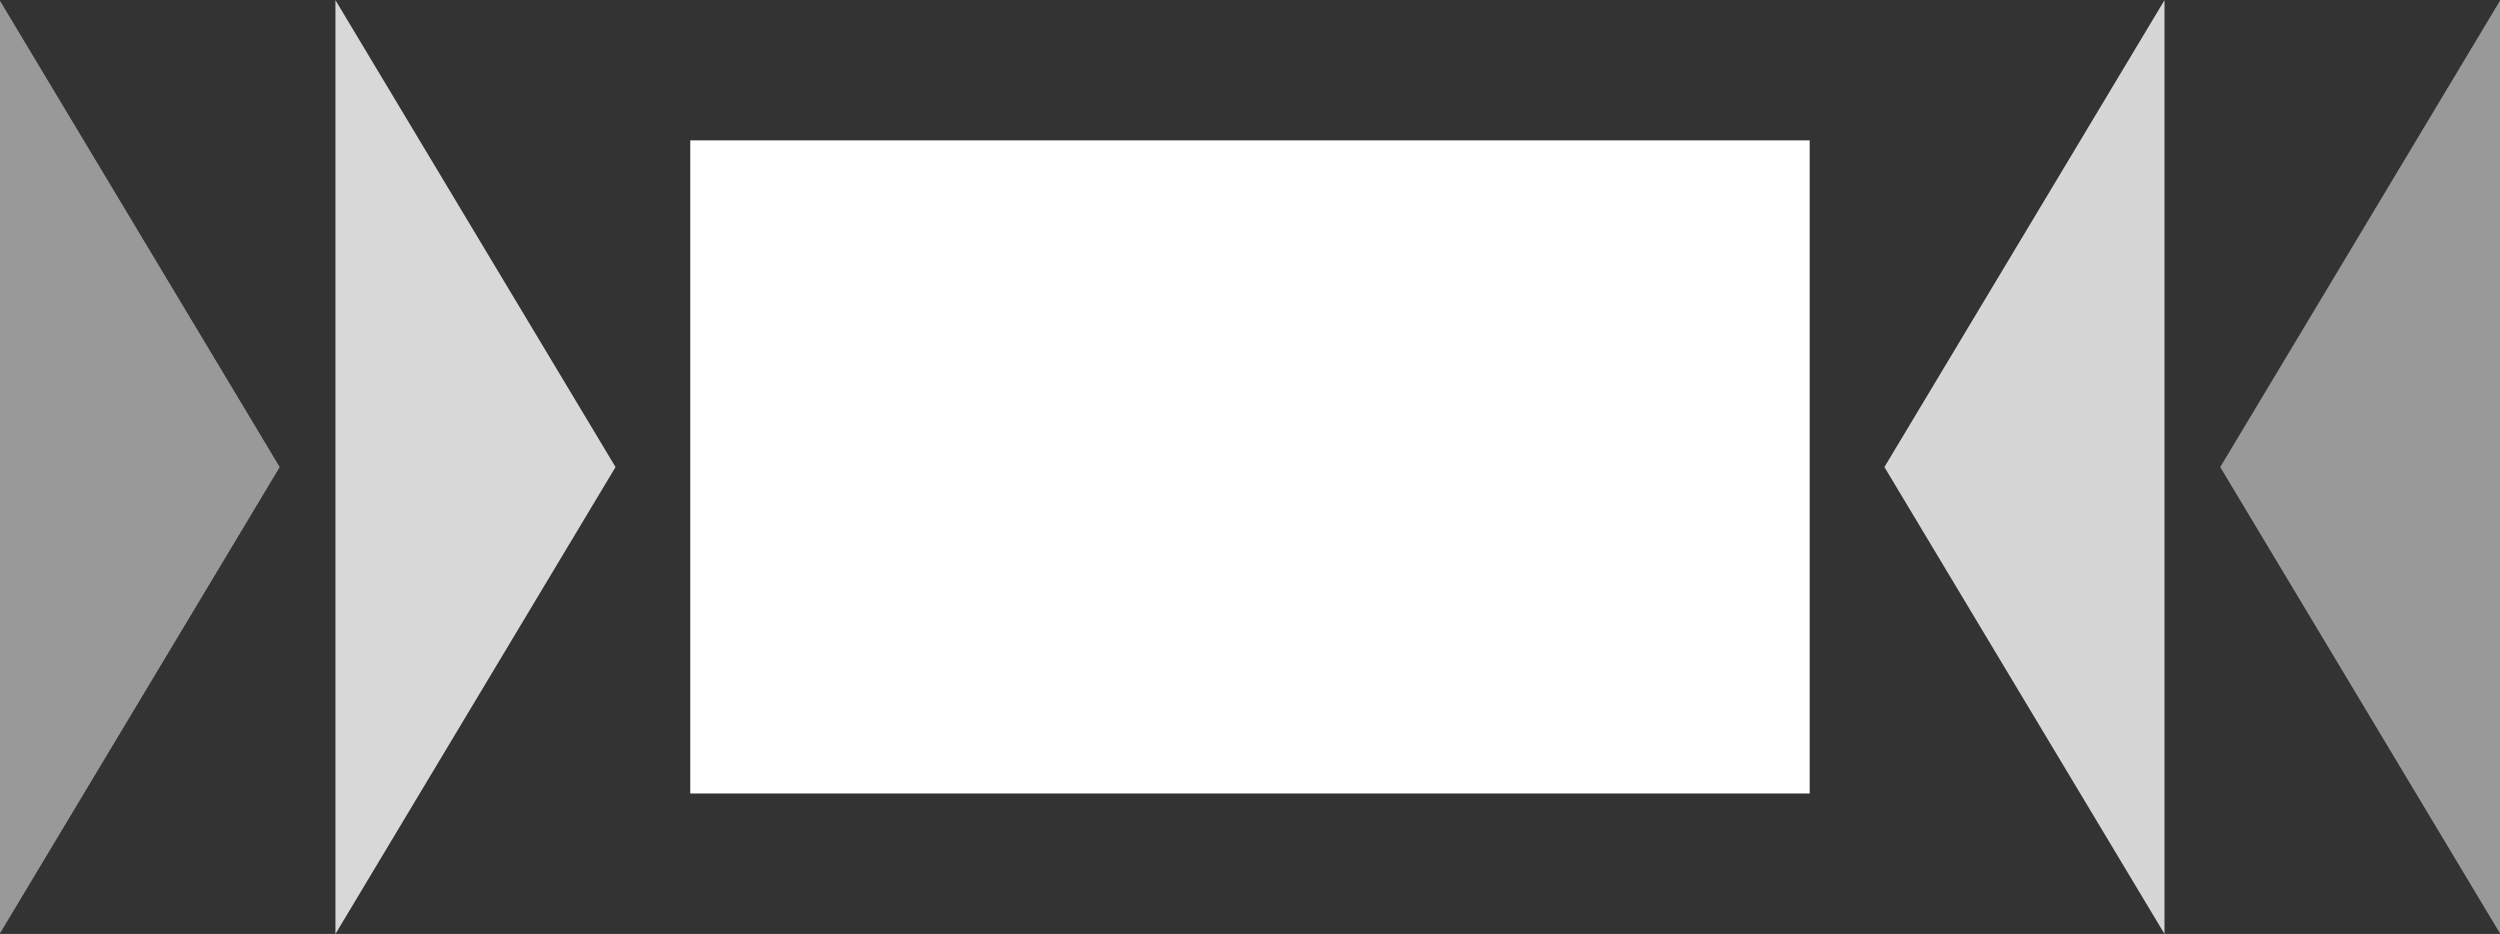 <?xml version="1.0" encoding="UTF-8" standalone="no"?>
<!-- Created with Inkscape (http://www.inkscape.org/) -->

<svg
   width="44.667mm"
   height="16.686mm"
   viewBox="0 0 44.667 16.686"
   version="1.1"
   id="svg1"
   xmlns="http://www.w3.org/2000/svg">
  <rect x="0" y="0" width="44.667" height="16.686" fill="#333333" stroke="none"/>
  <defs
     id="defs1" />
  <g
     id="layer1"
     transform="translate(-1.667)">
    <rect
       style="fill:#fff;stroke-width:0.14"
       id="rect1"
       width="20"
       height="11.669"
       x="14"
       y="2.508" />
    <path
       style="fill:#fff;fill-opacity:0.5;stroke-width:0.265"
       id="path4"
       d="m 42.143,33.064 -27.128,0 13.564,-23.494 z"
       transform="matrix(0,-0.615,-0.213,0,8.703,25.921)" />
    <path
       style="fill:#fff;fill-opacity:0.805;stroke-width:0.265"
       id="path4-7"
       d="m 42.143,33.064 -27.128,0 13.564,-23.494 z"
       transform="matrix(0,-0.615,-0.213,0,14.703,25.921)" />
    <path
       style="fill:#fff;fill-opacity:0.799;stroke-width:0.265"
       id="path4-7-0"
       d="m 42.143,33.064 -27.128,0 13.564,-23.494 z"
       transform="matrix(0,-0.615,0.213,0,33.297,25.921)" />
    <path
       style="fill:#fff;fill-opacity:0.503;stroke-width:0.265"
       id="path4-7-0-8"
       d="m 42.143,33.064 -27.128,0 13.564,-23.494 z"
       transform="matrix(0,-0.615,0.213,0,39.297,25.921)" />
  </g>
  <g
     id="g8"
     style="display:none"
     transform="translate(-1.667)">
    <rect
       style="fill:#fff;stroke-width:0.116"
       id="rect4"
       width="20"
       height="8"
       x="14"
       y="3" />
    <path
       style="fill:#fff;fill-opacity:0.5;stroke-width:0.265"
       id="path5"
       d="m 42.143,33.064 -27.128,0 13.564,-23.494 z"
       transform="matrix(0,-0.516,0.213,0,-2.037,21.748)" />
    <path
       style="fill:#fff;fill-opacity:0.805;stroke-width:0.265"
       id="path6"
       d="m 42.143,33.064 -27.128,0 13.564,-23.494 z"
       transform="matrix(0,-0.516,0.213,0,3.963,21.748)" />
    <path
       style="fill:#fff;fill-opacity:0.799;stroke-width:0.265"
       id="path7"
       d="m 42.143,33.064 -27.128,0 13.564,-23.494 z"
       transform="matrix(0,-0.516,-0.213,0,44.037,21.748)" />
    <path
       style="fill:#fff;fill-opacity:0.503;stroke-width:0.265"
       id="path8"
       d="m 42.143,33.064 -27.128,0 13.564,-23.494 z"
       transform="matrix(0,-0.516,-0.213,0,50.037,21.748)" />
  </g>
</svg>
